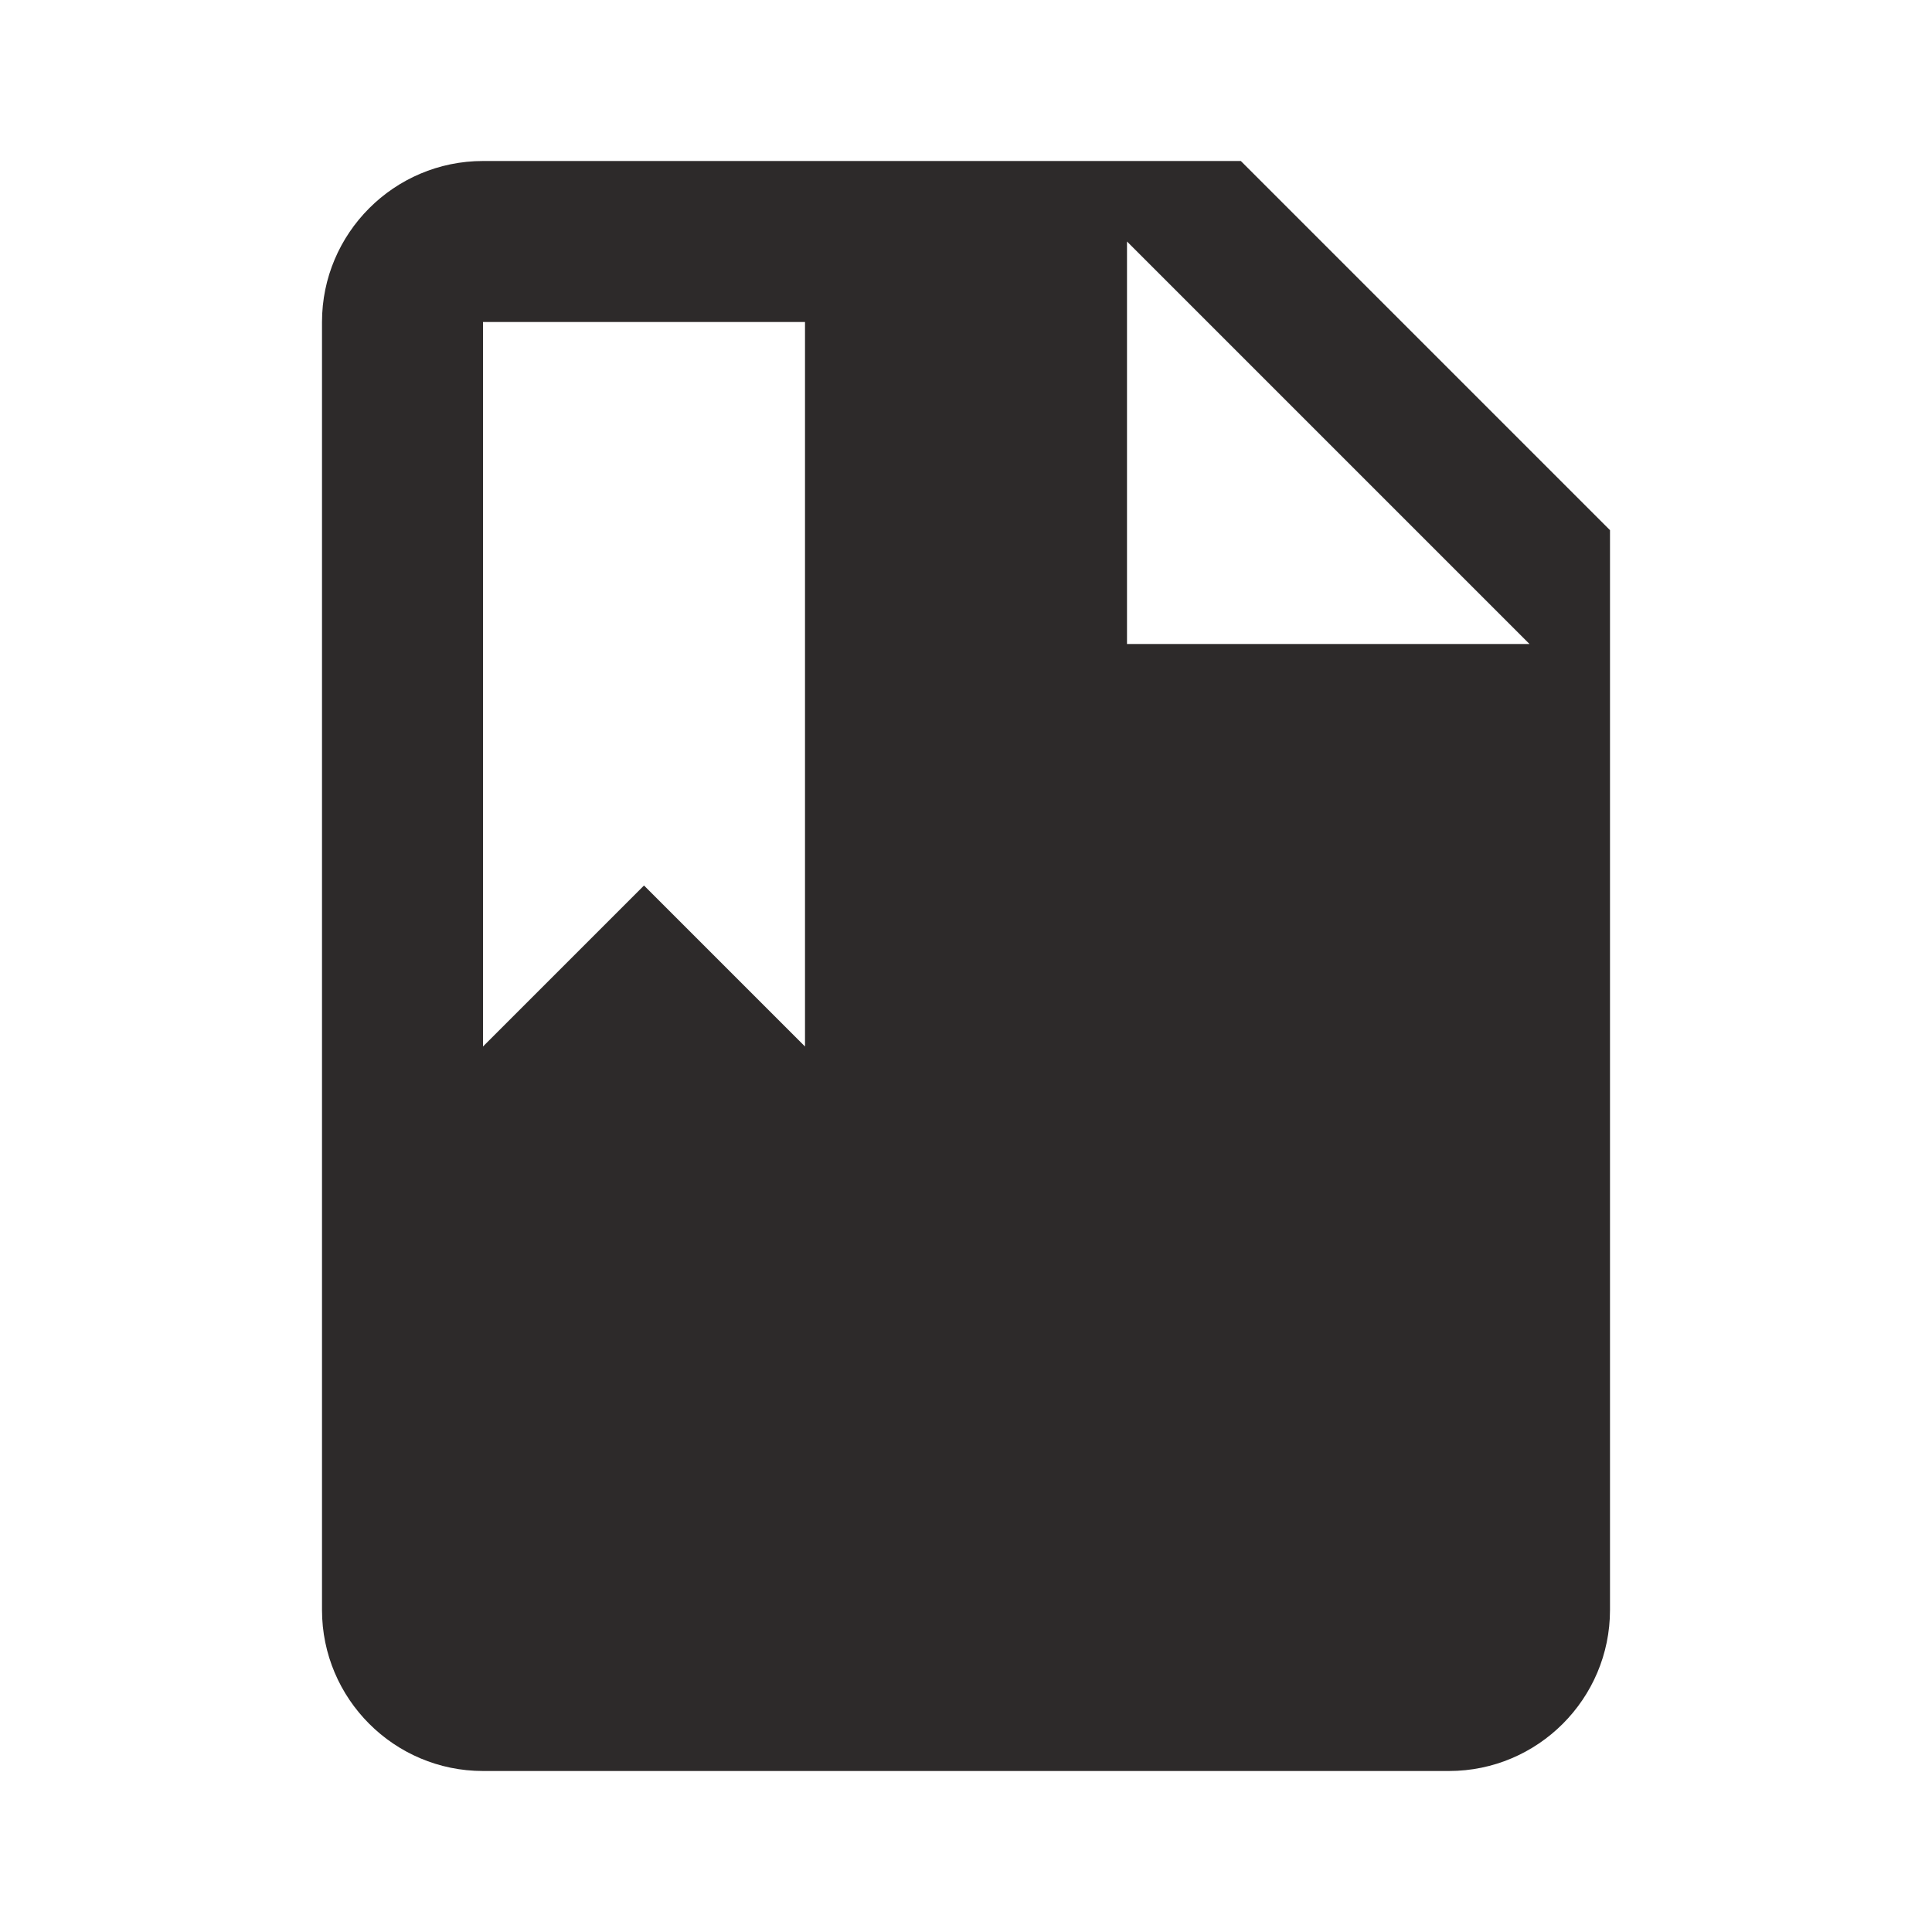 <!-- Generated by IcoMoon.io -->
<svg version="1.1" xmlns="http://www.w3.org/2000/svg" width="24" height="24" viewBox="0 0 24 24">
<title>file-bookmark</title>
<path fill="#2d2a2a" d="M15.414 2h-9.414c-1.103 0-2 0.898-2 2v16c0 1.103 0.897 2 2 2h12c1.103 0 2-0.897 2-2v-13.414l-4.586-4.586zM10 13l-2-2-2 2v-9h4v9zM14 8v-5l5 5h-5z"></path>
</svg>
